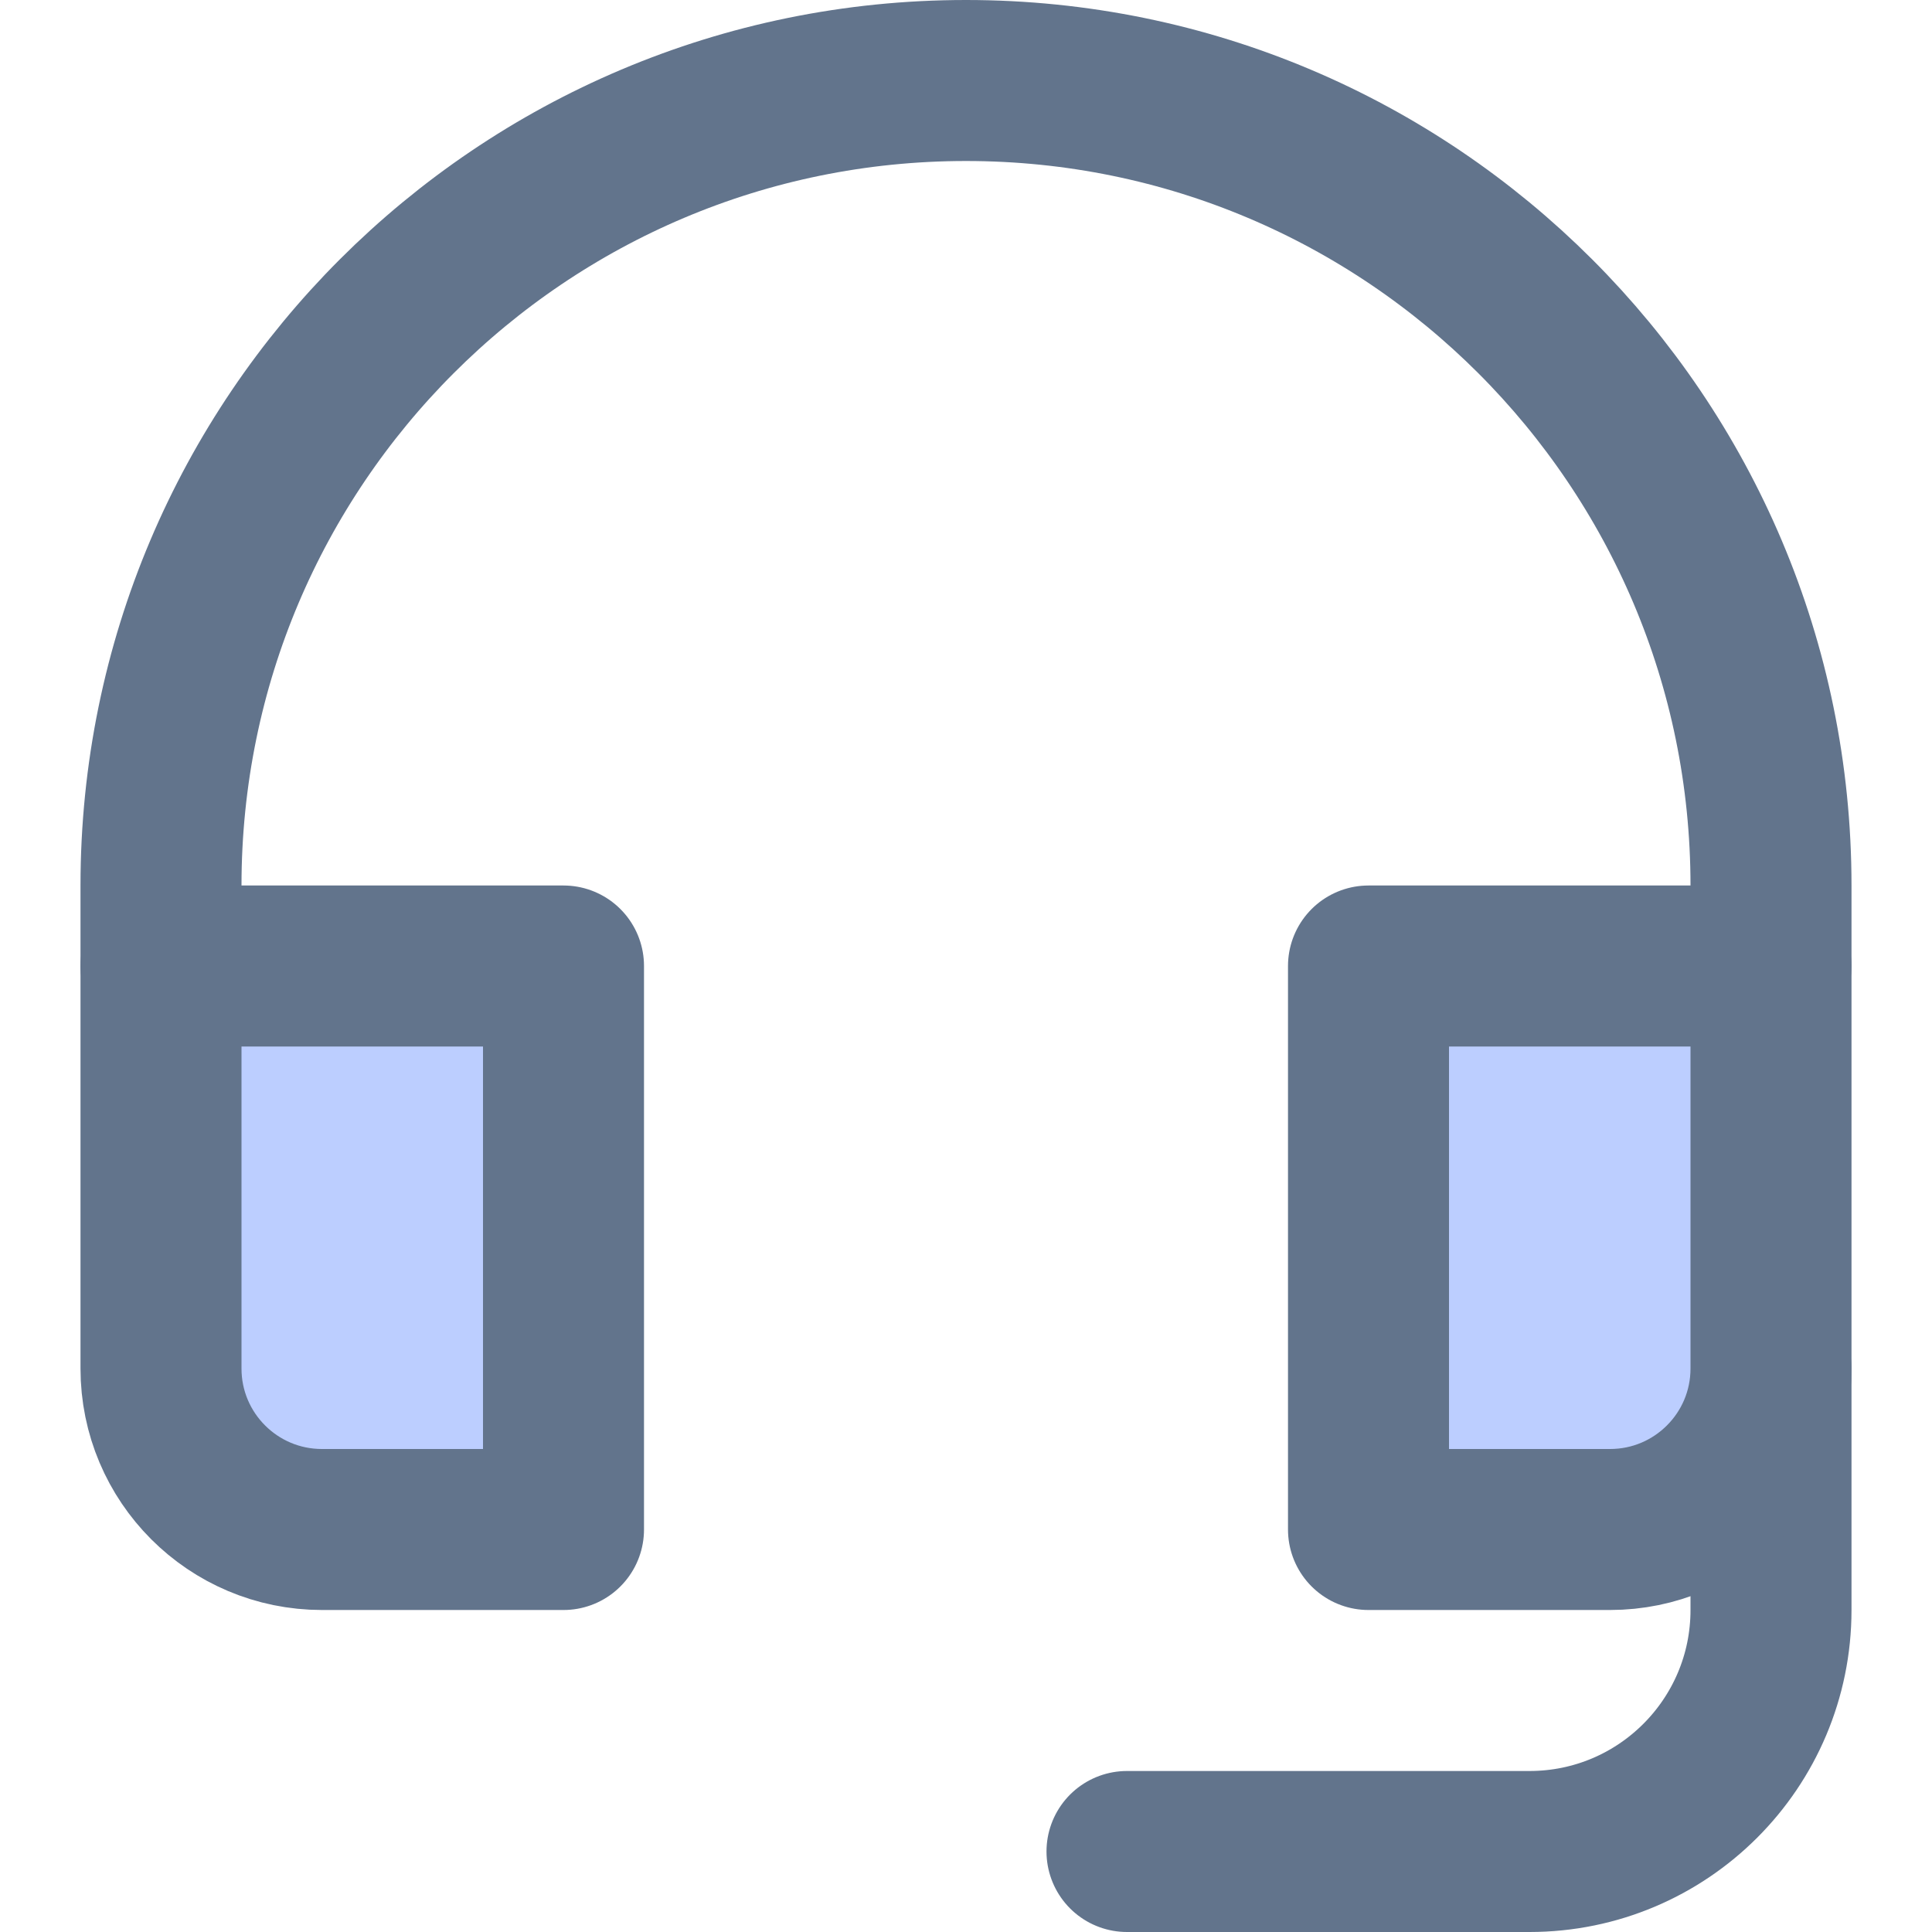 <?xml version="1.0" encoding="UTF-8"?>
<svg width="24px" height="24px" viewBox="0 0 24 24" version="1.1" xmlns="http://www.w3.org/2000/svg" xmlns:xlink="http://www.w3.org/1999/xlink">
    <!-- Generator: Sketch 41 (35326) - http://www.bohemiancoding.com/sketch -->
    <title>headset-small</title>
    <desc>Created with Sketch.</desc>
    <defs></defs>
    <g id="Artboards" stroke="none" stroke-width="1" fill="none" fill-rule="evenodd" stroke-linecap="round" stroke-linejoin="round">
        <g id="headset-small" stroke-width="2" stroke="#62748C">
            <g id="tech-24px-outline-2_headset" transform="translate(2, 1)">
                <g id="Group">
                    <path d="M12,22 L17,22 C18.657,22 20,20.657 20,19 L20,16" id="Shape"></path>
                    <path d="M5,11 L0,11 L0,16 C0,17.105 0.895,18 2,18 L5,18 L5,11 L5,11 Z" id="Shape" fill="#BCCEFF"></path>
                    <path d="M20,11 L15,11 L15,18 L18,18 C19.105,18 20,17.105 20,16 L20,11 L20,11 Z" id="Shape" fill="#BCCEFF"></path>
                    <path d="M20,11 L20,10 C20,4.477 15.523,0 10,0 L10,0 C4.477,0 0,4.477 0,10 L0,11" id="Shape"></path>
                </g>
            </g>
        </g>
    </g>
</svg>